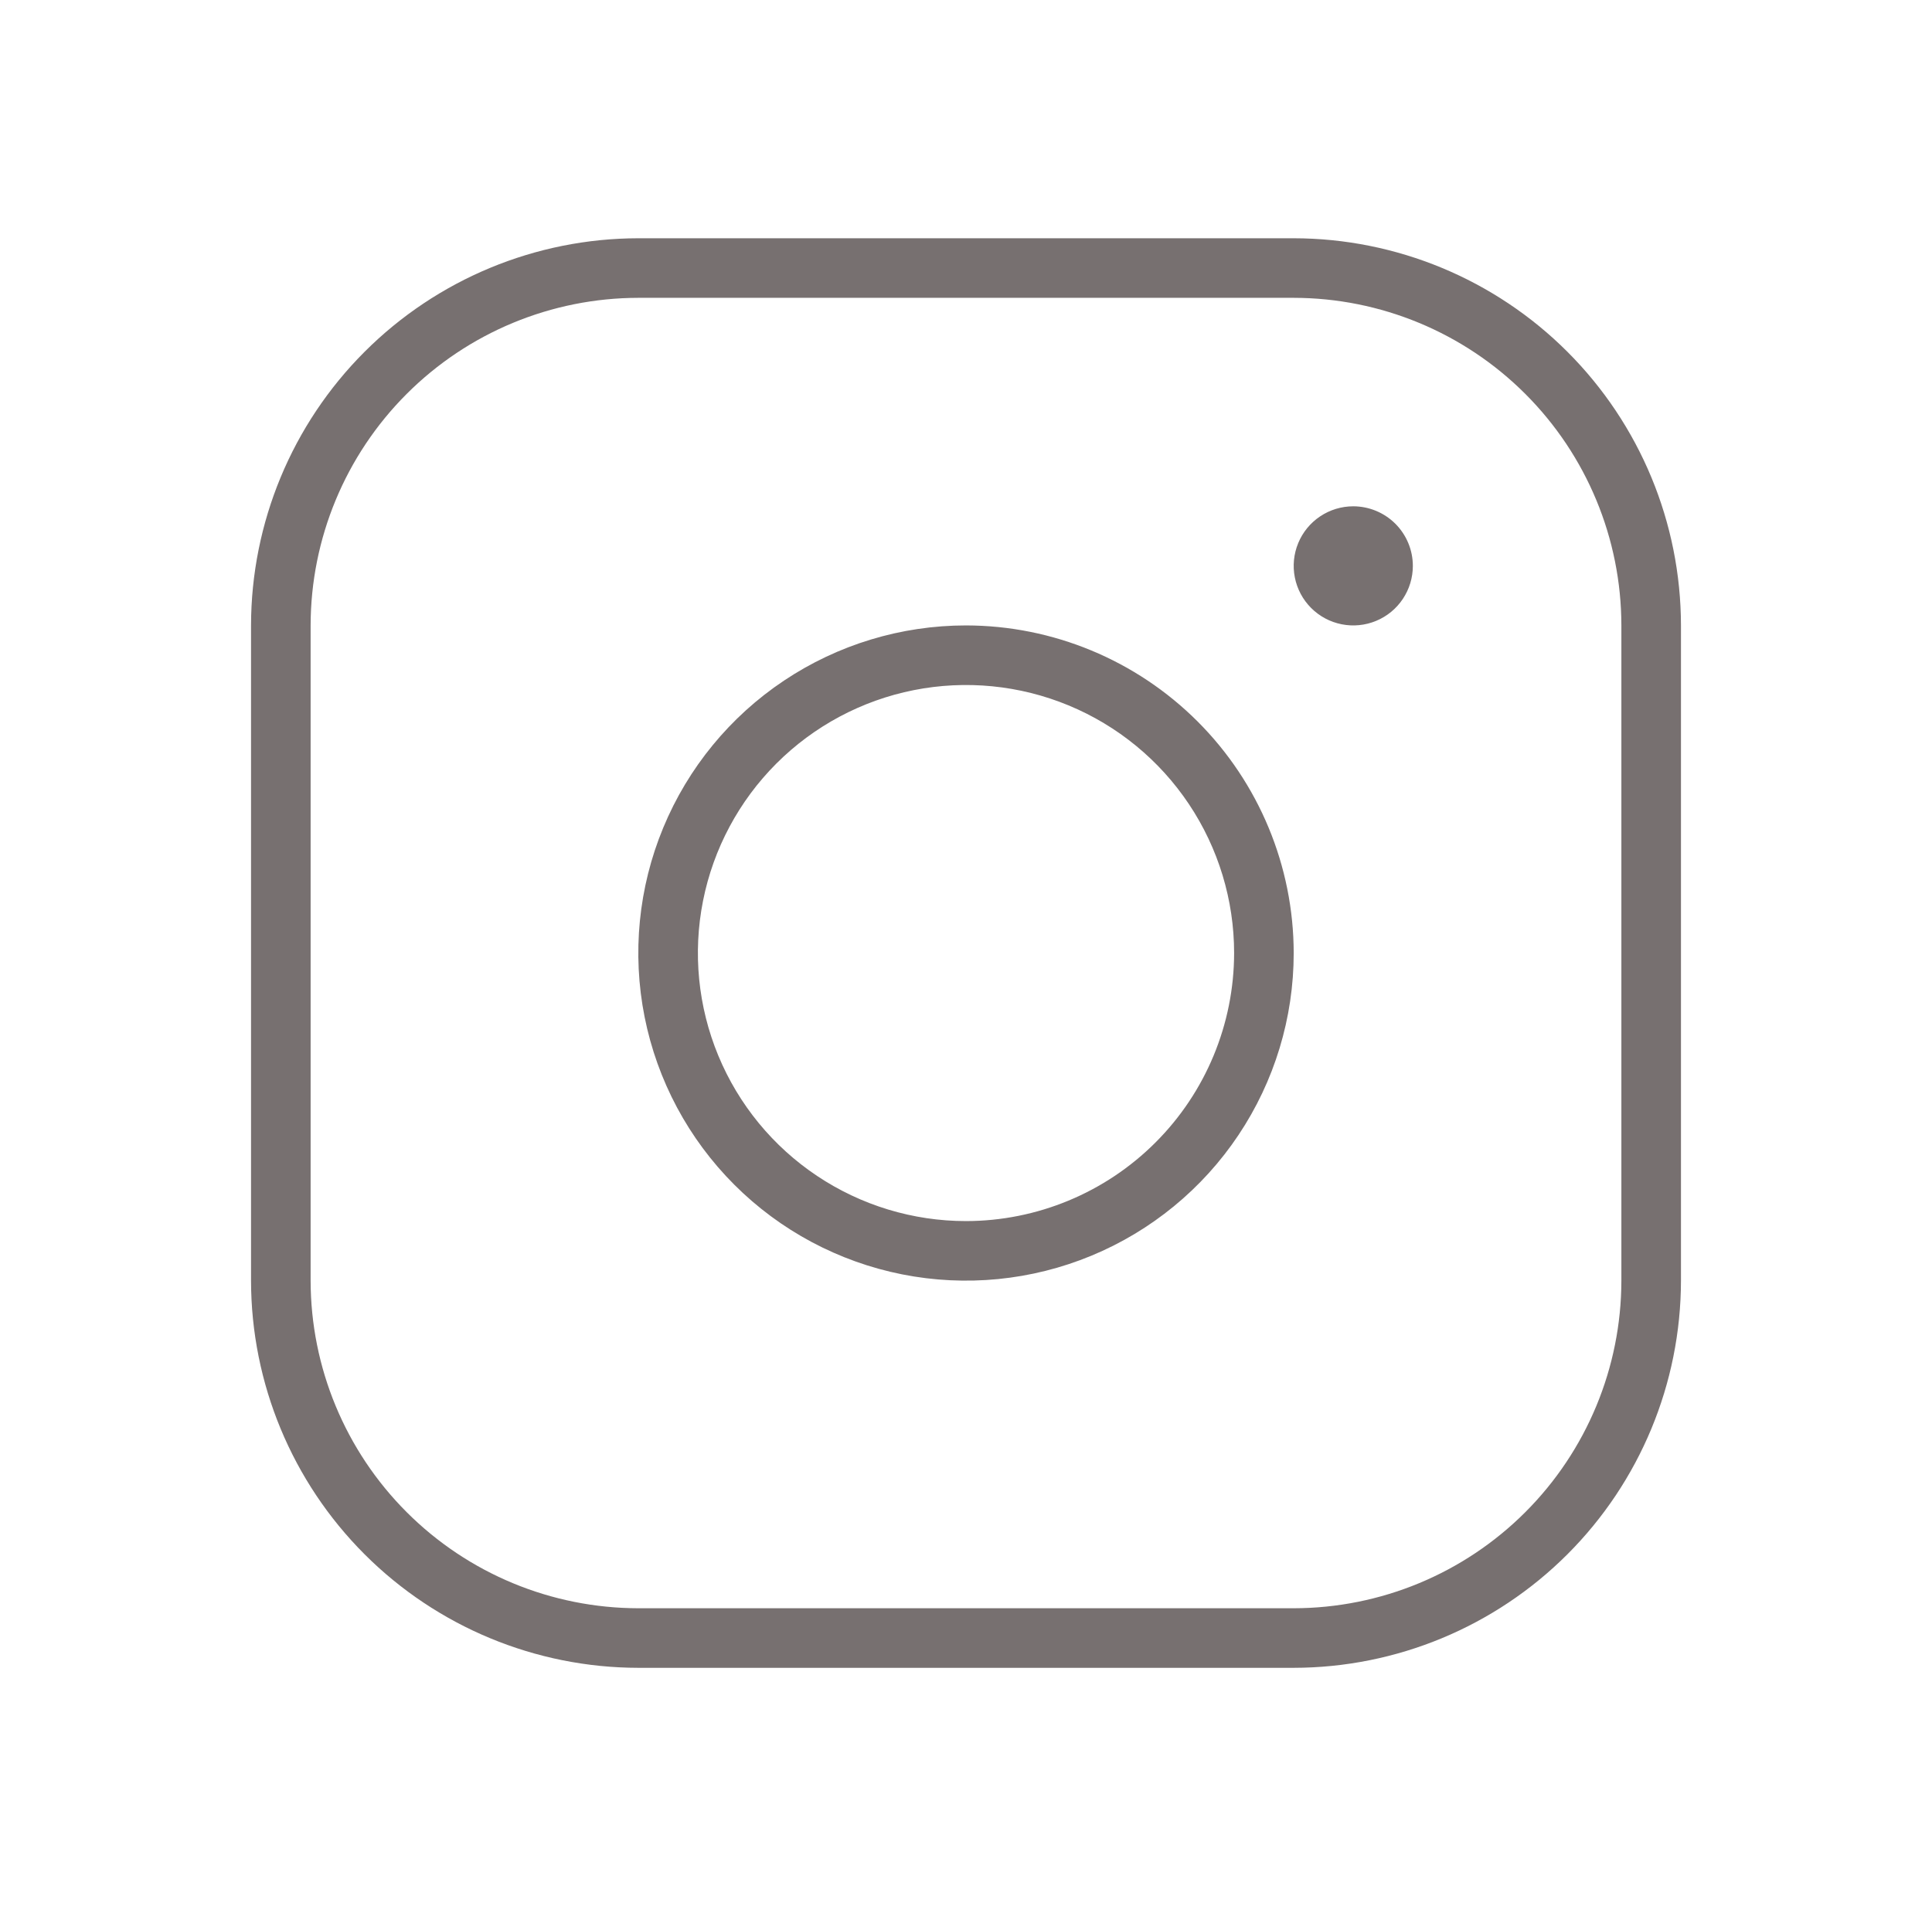 <svg width="76" height="75" viewBox="0 0 76 75" fill="none" xmlns="http://www.w3.org/2000/svg">
<path d="M38 24.609C35.45 24.609 32.958 25.365 30.838 26.782C28.718 28.198 27.066 30.212 26.091 32.567C25.115 34.922 24.86 37.514 25.357 40.015C25.855 42.515 27.082 44.812 28.885 46.615C30.688 48.418 32.985 49.645 35.485 50.143C37.986 50.64 40.578 50.385 42.933 49.409C45.288 48.434 47.302 46.782 48.718 44.662C50.135 42.542 50.891 40.05 50.891 37.5C50.887 34.082 49.527 30.806 47.111 28.389C44.694 25.973 41.418 24.613 38 24.609ZM38 48.047C35.914 48.047 33.875 47.428 32.141 46.269C30.406 45.111 29.054 43.463 28.256 41.536C27.458 39.609 27.249 37.488 27.656 35.442C28.063 33.397 29.067 31.517 30.542 30.042C32.017 28.567 33.897 27.563 35.942 27.156C37.988 26.749 40.109 26.958 42.036 27.756C43.963 28.554 45.611 29.906 46.769 31.64C47.928 33.375 48.547 35.414 48.547 37.5C48.544 40.296 47.432 42.977 45.454 44.954C43.477 46.932 40.796 48.044 38 48.047ZM50.891 9.375H25.109C21.07 9.38 17.198 10.986 14.342 13.842C11.486 16.698 9.88 20.57 9.875 24.609V50.391C9.88 54.43 11.486 58.302 14.342 61.158C17.198 64.014 21.07 65.62 25.109 65.625H50.891C54.93 65.62 58.802 64.014 61.658 61.158C64.514 58.302 66.12 54.43 66.125 50.391V24.609C66.12 20.57 64.514 16.698 61.658 13.842C58.802 10.986 54.93 9.38 50.891 9.375ZM63.781 50.391C63.777 53.808 62.418 57.085 60.001 59.501C57.585 61.918 54.308 63.277 50.891 63.281H25.109C21.692 63.277 18.415 61.918 15.999 59.501C13.582 57.085 12.223 53.808 12.219 50.391V24.609C12.223 21.192 13.582 17.915 15.999 15.499C18.415 13.082 21.692 11.723 25.109 11.719H50.891C54.308 11.723 57.585 13.082 60.001 15.499C62.418 17.915 63.777 21.192 63.781 24.609V50.391ZM55.578 22.266C55.578 22.729 55.441 23.182 55.183 23.568C54.926 23.953 54.56 24.254 54.131 24.431C53.703 24.608 53.232 24.655 52.777 24.564C52.322 24.474 51.905 24.251 51.577 23.923C51.249 23.595 51.026 23.177 50.936 22.723C50.845 22.268 50.892 21.797 51.069 21.369C51.246 20.94 51.547 20.574 51.932 20.317C52.318 20.059 52.771 19.922 53.234 19.922C53.856 19.923 54.451 20.17 54.891 20.609C55.33 21.049 55.577 21.644 55.578 22.266Z" fill="#777070"/>
</svg>
